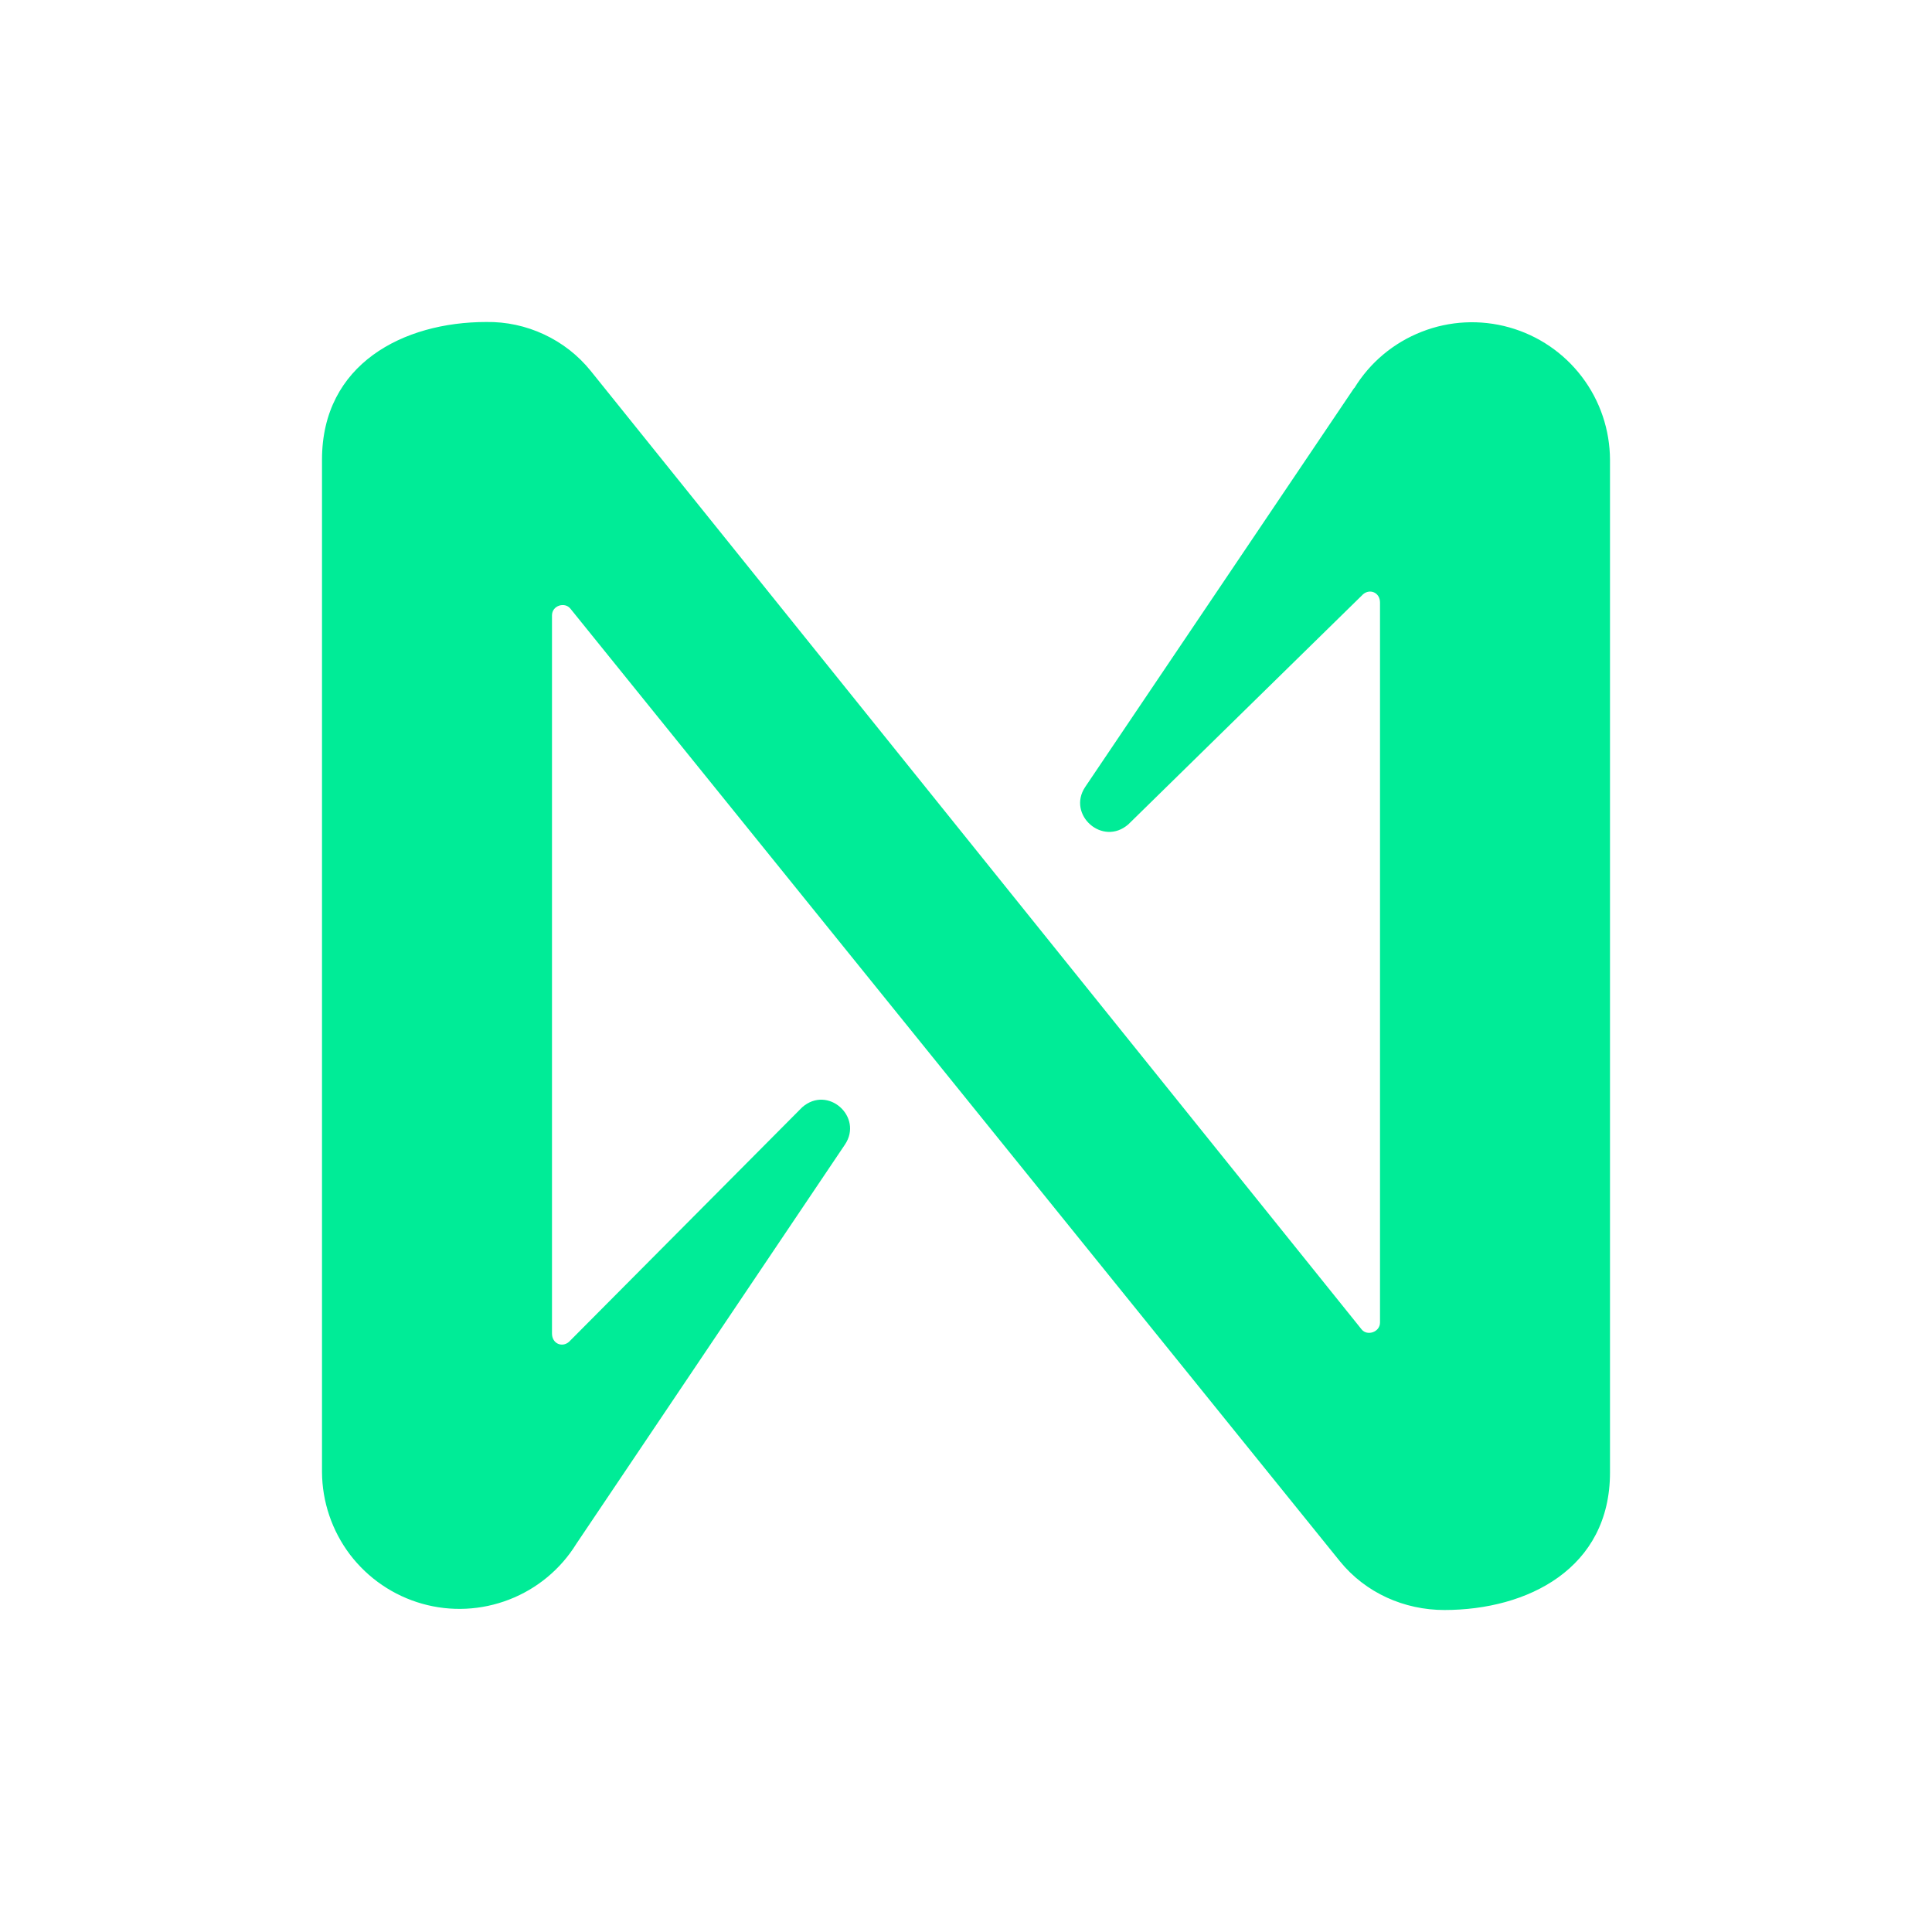 <svg width="24" height="24" viewBox="0 0 24 24" fill="none" xmlns="http://www.w3.org/2000/svg">
<path d="M16.823 4.818L13.48 9.777C13.252 10.12 13.697 10.52 14.017 10.24L16.932 7.383C17.017 7.309 17.143 7.36 17.143 7.485V16.429C17.143 16.549 16.983 16.6 16.915 16.515L7.337 4.606C7.181 4.413 6.983 4.259 6.758 4.154C6.533 4.049 6.288 3.996 6.04 4C5.012 4 4 4.52 4 5.71V18.285C4.002 18.656 4.124 19.016 4.348 19.312C4.573 19.607 4.887 19.821 5.244 19.922C5.601 20.023 5.981 20.004 6.326 19.87C6.672 19.736 6.965 19.493 7.16 19.177L10.497 14.217C10.725 13.875 10.285 13.475 9.965 13.755L7.068 16.669C6.983 16.743 6.857 16.692 6.857 16.565V7.645C6.857 7.52 7.017 7.475 7.085 7.56L16.645 19.395C16.965 19.789 17.445 20 17.943 20C18.977 20 20 19.485 20 18.292V5.715C19.999 5.341 19.877 4.978 19.651 4.681C19.425 4.383 19.108 4.168 18.749 4.067C18.389 3.966 18.006 3.985 17.659 4.122C17.311 4.258 17.017 4.504 16.823 4.823V4.818Z" fill="#00EC97"/>
</svg>
